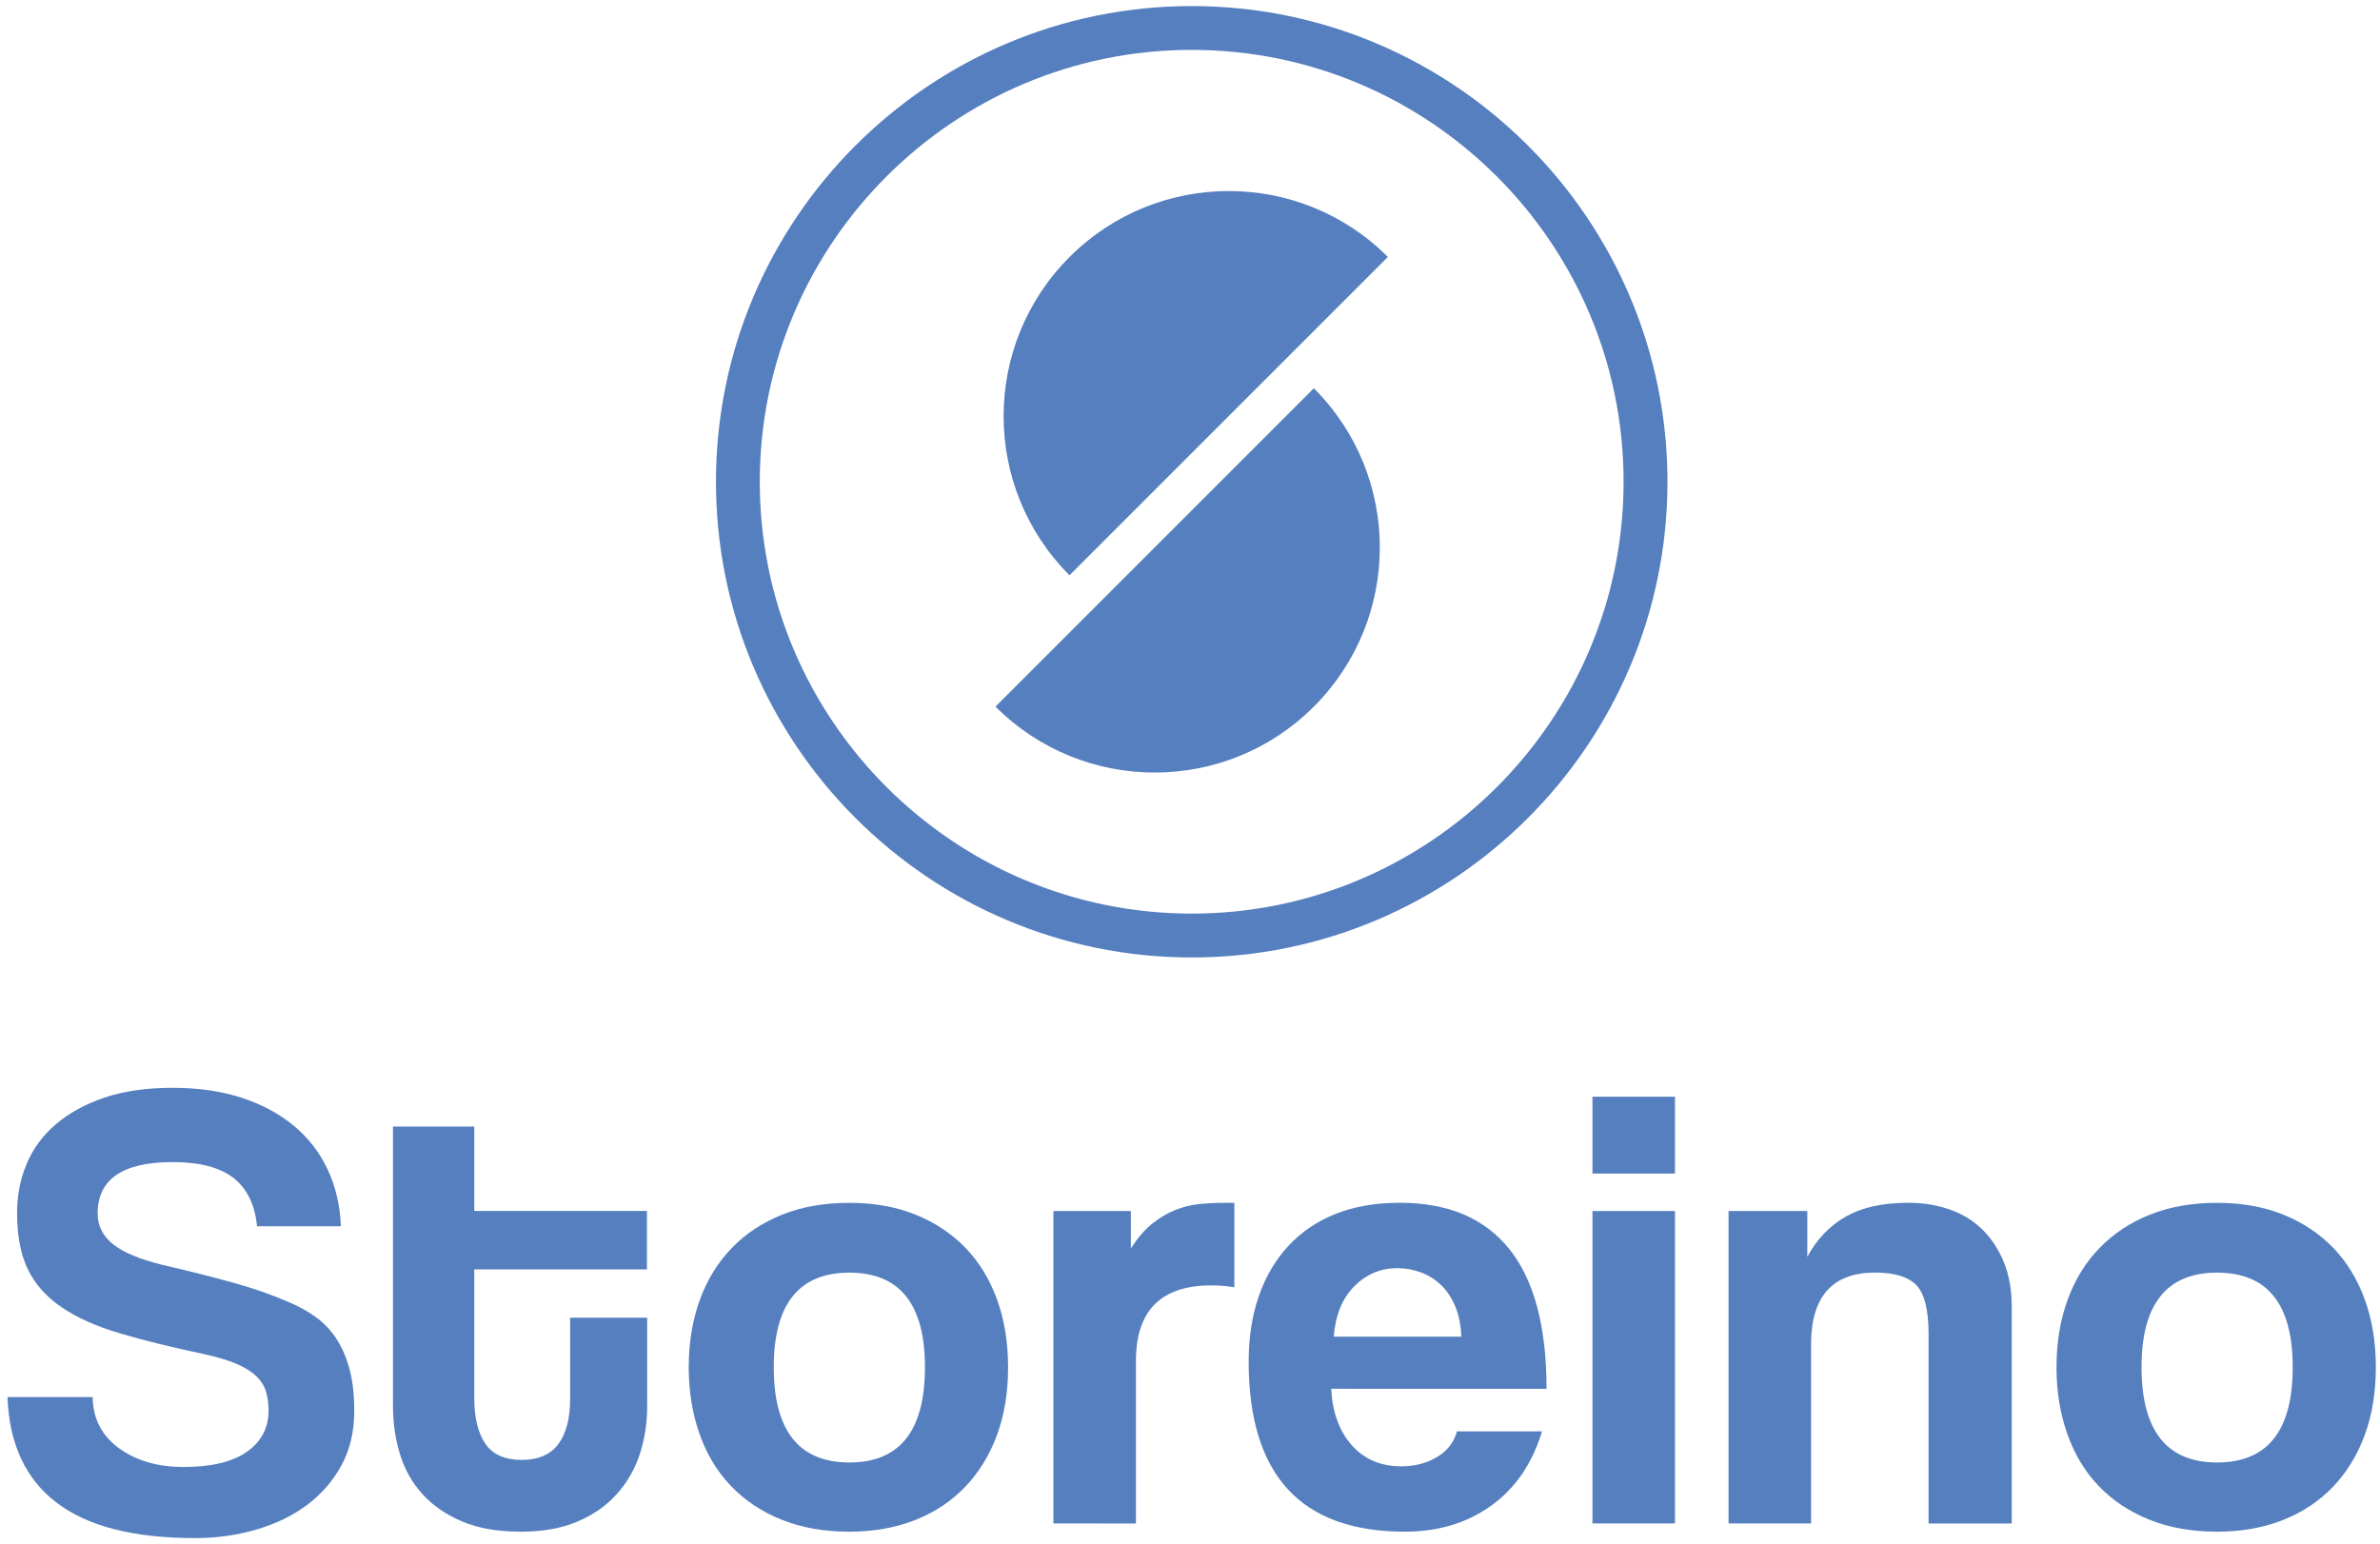 <?xml version="1.0" encoding="utf-8"?>
<!-- Generator: Adobe Illustrator 24.2.1, SVG Export Plug-In . SVG Version: 6.00 Build 0)  -->
<svg version="1.1" id="Calque_1" xmlns="http://www.w3.org/2000/svg" xmlns:xlink="http://www.w3.org/1999/xlink" x="0px" y="0px"
	 viewBox="0 0 360.77 234.04" style="enable-background:new 0 0 360.77 234.04;" xml:space="preserve">
<style type="text/css">
	.st0{fill:#557FBF;}
</style>
<g>
	<g>
		<path class="st0" d="M180.65,0.92c-39.77,0-72.12,32.35-72.12,72.12c0,39.76,32.35,72.11,72.12,72.11
			c39.76,0,72.11-32.35,72.11-72.11S220.41,0.92,180.65,0.92z M246.11,73.04c0,36.1-29.37,65.46-65.46,65.46
			c-36.1,0-65.48-29.37-65.48-65.46c0-36.1,29.37-65.48,65.48-65.48C216.75,7.57,246.11,36.94,246.11,73.04z"/>
		<g>
			<path class="st0" d="M199.16,107.12c-13.33,13.33-34.93,13.33-48.26,0l48.26-48.26C212.49,72.19,212.49,93.79,199.16,107.12z"/>
			<path class="st0" d="M210.38,38.95l-48.26,48.26c-13.32-13.32-13.32-34.93,0.01-48.25C175.46,25.63,197.06,25.63,210.38,38.95z"
				/>
		</g>
	</g>
	<g>
		<path class="st0" d="M38.96,185.9c-0.32-3.27-1.51-5.71-3.56-7.32c-2.05-1.6-5.14-2.41-9.24-2.41c-7.57,0-11.36,2.6-11.36,7.8
			c0,1.86,0.79,3.42,2.36,4.67s4.09,2.3,7.56,3.13c4.11,0.96,7.67,1.86,10.69,2.7s5.78,1.8,8.28,2.89c1.41,0.58,2.74,1.3,3.99,2.17
			s2.31,1.94,3.18,3.22s1.56,2.82,2.07,4.62c0.51,1.8,0.77,3.98,0.77,6.55c0,3.08-0.64,5.81-1.92,8.18
			c-1.28,2.37-3.02,4.38-5.2,6.02s-4.75,2.89-7.7,3.75c-2.95,0.87-6.06,1.3-9.34,1.3c-9.31,0-16.3-1.8-20.99-5.39
			s-7.16-8.92-7.41-15.98h12.9c0.06,3.27,1.4,5.86,4,7.75s5.86,2.84,9.77,2.84c4.24,0,7.44-0.77,9.63-2.31
			c2.18-1.54,3.27-3.62,3.27-6.26c0-1.03-0.13-1.97-0.38-2.84c-0.26-0.87-0.75-1.65-1.49-2.36s-1.75-1.33-3.03-1.88
			c-1.28-0.54-2.95-1.04-5.01-1.49c-4.88-1.03-9.1-2.07-12.66-3.13s-6.5-2.37-8.81-3.95c-2.31-1.57-4.01-3.48-5.1-5.73
			c-1.09-2.25-1.64-5.1-1.64-8.57c0-2.63,0.48-5.1,1.44-7.41s2.44-4.32,4.43-6.02c1.99-1.7,4.44-3.05,7.36-4.04
			c2.92-0.99,6.37-1.49,10.35-1.49c3.85,0,7.32,0.5,10.4,1.49c3.08,1,5.73,2.41,7.94,4.24c2.21,1.83,3.93,4.04,5.15,6.64
			c1.22,2.6,1.89,5.47,2.02,8.62L38.96,185.9L38.96,185.9z"/>
		<path class="st0" d="M86.45,199.76H98.1v13.48c0,2.5-0.37,4.89-1.11,7.17s-1.89,4.3-3.47,6.06c-1.57,1.77-3.56,3.16-5.97,4.19
			s-5.28,1.54-8.62,1.54c-3.47,0-6.42-0.51-8.86-1.54c-2.44-1.03-4.45-2.41-6.02-4.14c-1.57-1.73-2.71-3.75-3.42-6.06
			c-0.71-2.31-1.06-4.75-1.06-7.32v-42.36h12.32v12.8h26.18v8.86H71.89v19.45c0,3.02,0.56,5.34,1.68,6.98s2.97,2.45,5.53,2.45
			c2.5,0,4.35-0.8,5.54-2.41c1.19-1.6,1.78-3.88,1.78-6.84v-12.31H86.45z"/>
		<path class="st0" d="M128.75,232.2c-3.85,0-7.28-0.61-10.3-1.83s-5.57-2.92-7.65-5.1c-2.09-2.18-3.68-4.81-4.76-7.89
			c-1.09-3.08-1.64-6.45-1.64-10.11c0-3.72,0.56-7.12,1.68-10.2s2.74-5.71,4.86-7.89s4.67-3.87,7.65-5.05
			c2.98-1.19,6.37-1.78,10.16-1.78c3.72,0,7.06,0.59,10.01,1.78s5.47,2.86,7.56,5.01c2.08,2.15,3.69,4.77,4.81,7.85
			s1.68,6.51,1.68,10.3c0,3.79-0.56,7.2-1.68,10.25s-2.73,5.66-4.81,7.85c-2.09,2.18-4.62,3.87-7.61,5.05
			C135.73,231.61,132.4,232.2,128.75,232.2z M128.75,221.71c7.64,0,11.46-4.81,11.46-14.44c0-9.56-3.82-14.34-11.46-14.34
			c-7.64,0-11.46,4.78-11.46,14.34C117.29,216.89,121.11,221.71,128.75,221.71z"/>
		<path class="st0" d="M159.68,230.95v-47.36h11.74v5.68c1.03-1.6,2.1-2.85,3.22-3.75s2.28-1.59,3.47-2.07
			c1.19-0.48,2.39-0.78,3.61-0.91c1.22-0.13,2.47-0.19,3.75-0.19h1.64v12.8c-1.15-0.19-2.31-0.29-3.47-0.29
			c-7.64,0-11.45,3.82-11.45,11.46v24.64L159.68,230.95L159.68,230.95z"/>
		<path class="st0" d="M201.79,210.54c0.19,3.59,1.24,6.45,3.13,8.57s4.38,3.18,7.46,3.18c2.05,0,3.87-0.46,5.44-1.4
			c1.57-0.93,2.58-2.23,3.03-3.9h12.9c-1.48,4.88-4.04,8.63-7.7,11.26c-3.66,2.63-8.02,3.95-13.09,3.95
			c-15.79,0-23.68-8.6-23.68-25.8c0-3.66,0.51-6.96,1.54-9.92c1.03-2.95,2.52-5.49,4.48-7.6c1.96-2.12,4.35-3.74,7.17-4.86
			c2.82-1.12,6.06-1.68,9.72-1.68c7.32,0,12.85,2.34,16.61,7.03c3.75,4.69,5.63,11.74,5.63,21.18L201.79,210.54L201.79,210.54z
			 M221.52,202.65c-0.07-1.73-0.37-3.26-0.91-4.57c-0.55-1.31-1.27-2.41-2.17-3.27c-0.9-0.87-1.93-1.51-3.08-1.93
			s-2.34-0.63-3.56-0.63c-2.5,0-4.67,0.91-6.5,2.74s-2.87,4.38-3.13,7.65h19.35V202.65z"/>
		<path class="st0" d="M241.39,177.91v-11.65h12.51v11.65H241.39z M241.39,230.95v-47.36h12.51v47.36H241.39z"/>
		<path class="st0" d="M292.34,230.95v-28.69c0-3.66-0.61-6.13-1.83-7.41s-3.31-1.93-6.26-1.93c-6.48,0-9.72,3.63-9.72,10.88v27.15
			h-12.51v-47.36h11.94v6.93c1.48-2.7,3.43-4.73,5.87-6.11s5.58-2.07,9.43-2.07c2.25,0,4.33,0.34,6.26,1.01
			c1.93,0.67,3.58,1.68,4.96,3.03s2.47,3,3.27,4.96s1.2,4.22,1.2,6.79v32.83h-12.61V230.95z"/>
		<path class="st0" d="M336.08,232.2c-3.85,0-7.28-0.61-10.3-1.83c-3.02-1.22-5.57-2.92-7.65-5.1c-2.09-2.18-3.68-4.81-4.76-7.89
			c-1.09-3.08-1.64-6.45-1.64-10.11c0-3.72,0.56-7.12,1.68-10.2s2.74-5.71,4.86-7.89s4.67-3.87,7.65-5.05
			c2.98-1.19,6.37-1.78,10.16-1.78c3.72,0,7.06,0.59,10.01,1.78s5.47,2.86,7.56,5.01c2.08,2.15,3.69,4.77,4.81,7.85
			s1.68,6.51,1.68,10.3c0,3.79-0.56,7.2-1.68,10.25s-2.73,5.66-4.81,7.85c-2.09,2.18-4.62,3.87-7.61,5.05
			C343.06,231.61,339.74,232.2,336.08,232.2z M336.08,221.71c7.64,0,11.46-4.81,11.46-14.44c0-9.56-3.82-14.34-11.46-14.34
			s-11.46,4.78-11.46,14.34C324.63,216.89,328.44,221.71,336.08,221.71z"/>
	</g>
</g>
</svg>
